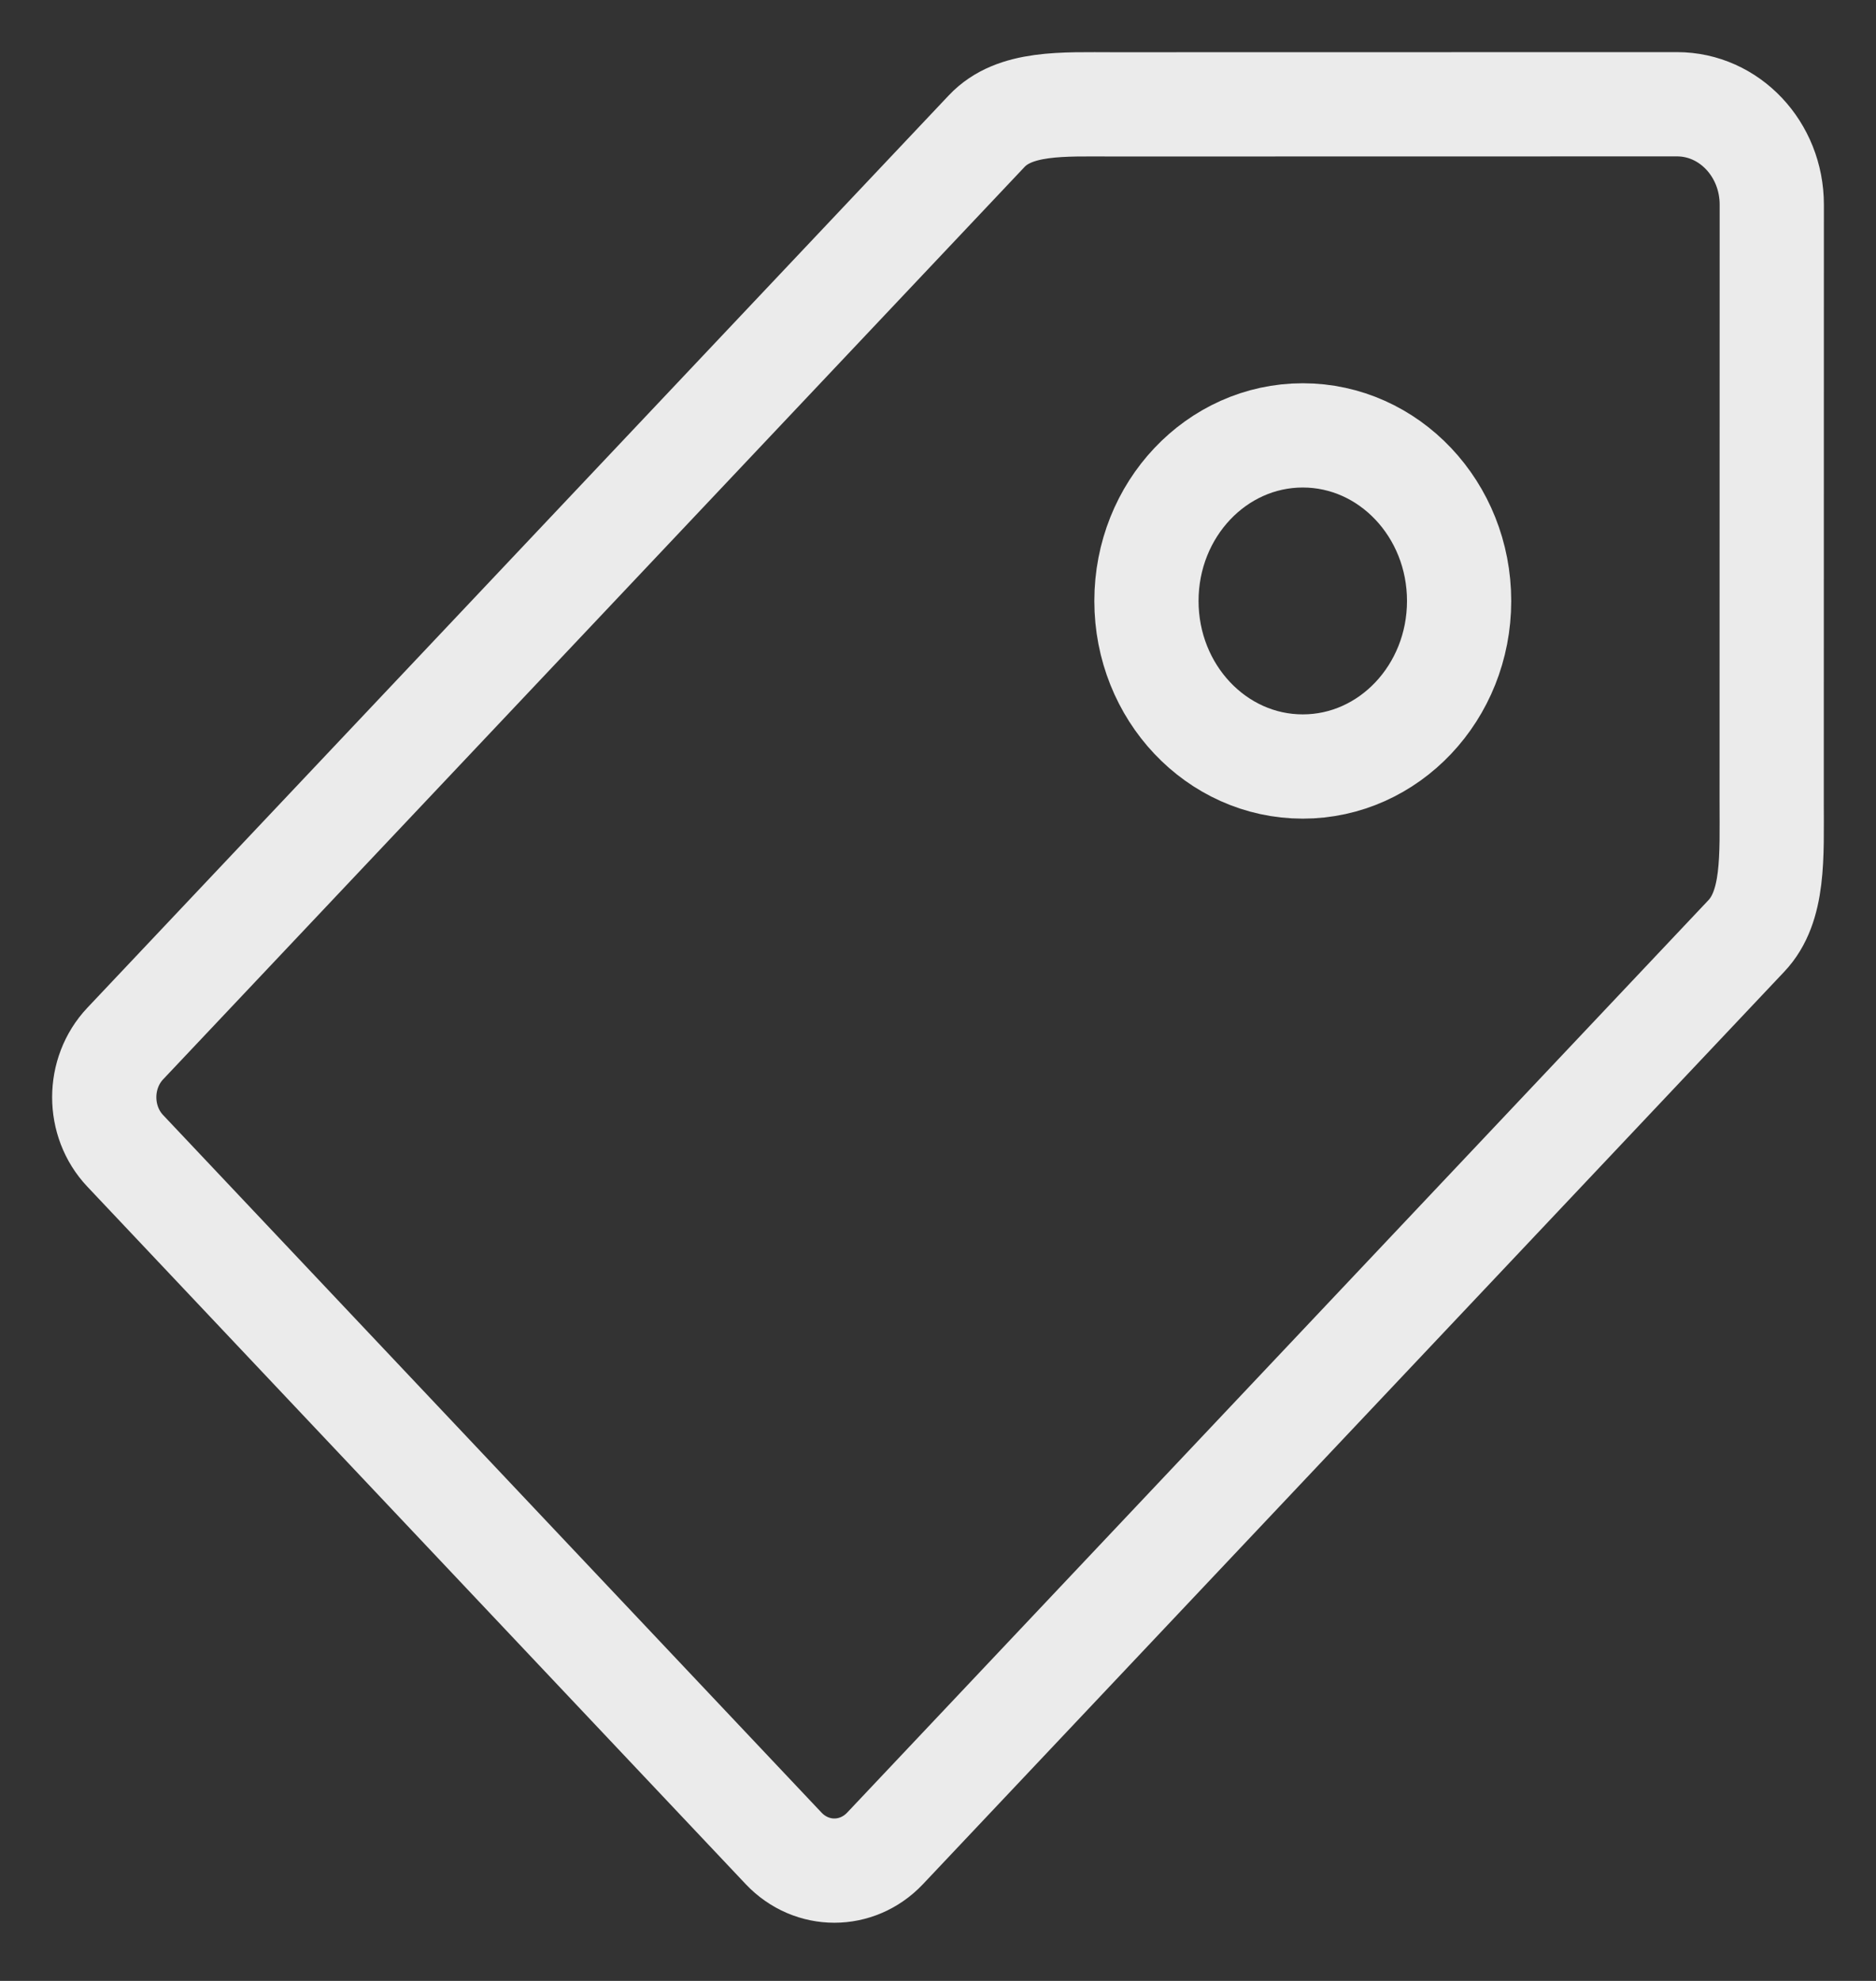 <svg width="18" height="19" viewBox="0 0 18 19" fill="none" xmlns="http://www.w3.org/2000/svg">
<rect x="0" y="0" width="18" height="19" fill="#333333" stroke="none"/>
<path d="M12.5 7.352C13.328 7.352 14 6.641 14 5.764C14 4.887 13.328 4.176 12.5 4.176C11.672 4.176 11 4.887 11 5.764C11 6.641 11.672 7.352 12.5 7.352Z" stroke="#EBEBEB" stroke-miterlimit="10" stroke-linecap="round"/>
<path d="M17 1.963C17 1.431 16.593 1 16.091 1C16.034 1 10.681 1.001 10.681 1.001C10.198 1.001 9.735 0.974 9.467 1.258L1.202 10.009C0.933 10.294 0.933 10.755 1.202 11.039L7.519 17.729C7.788 18.013 8.223 18.013 8.492 17.729L16.756 8.977C17.025 8.693 16.999 8.215 16.999 7.691C16.999 7.691 17 2.023 17 1.963Z" stroke="#EBEBEB" stroke-miterlimit="10" stroke-linecap="round"/>
</svg>
